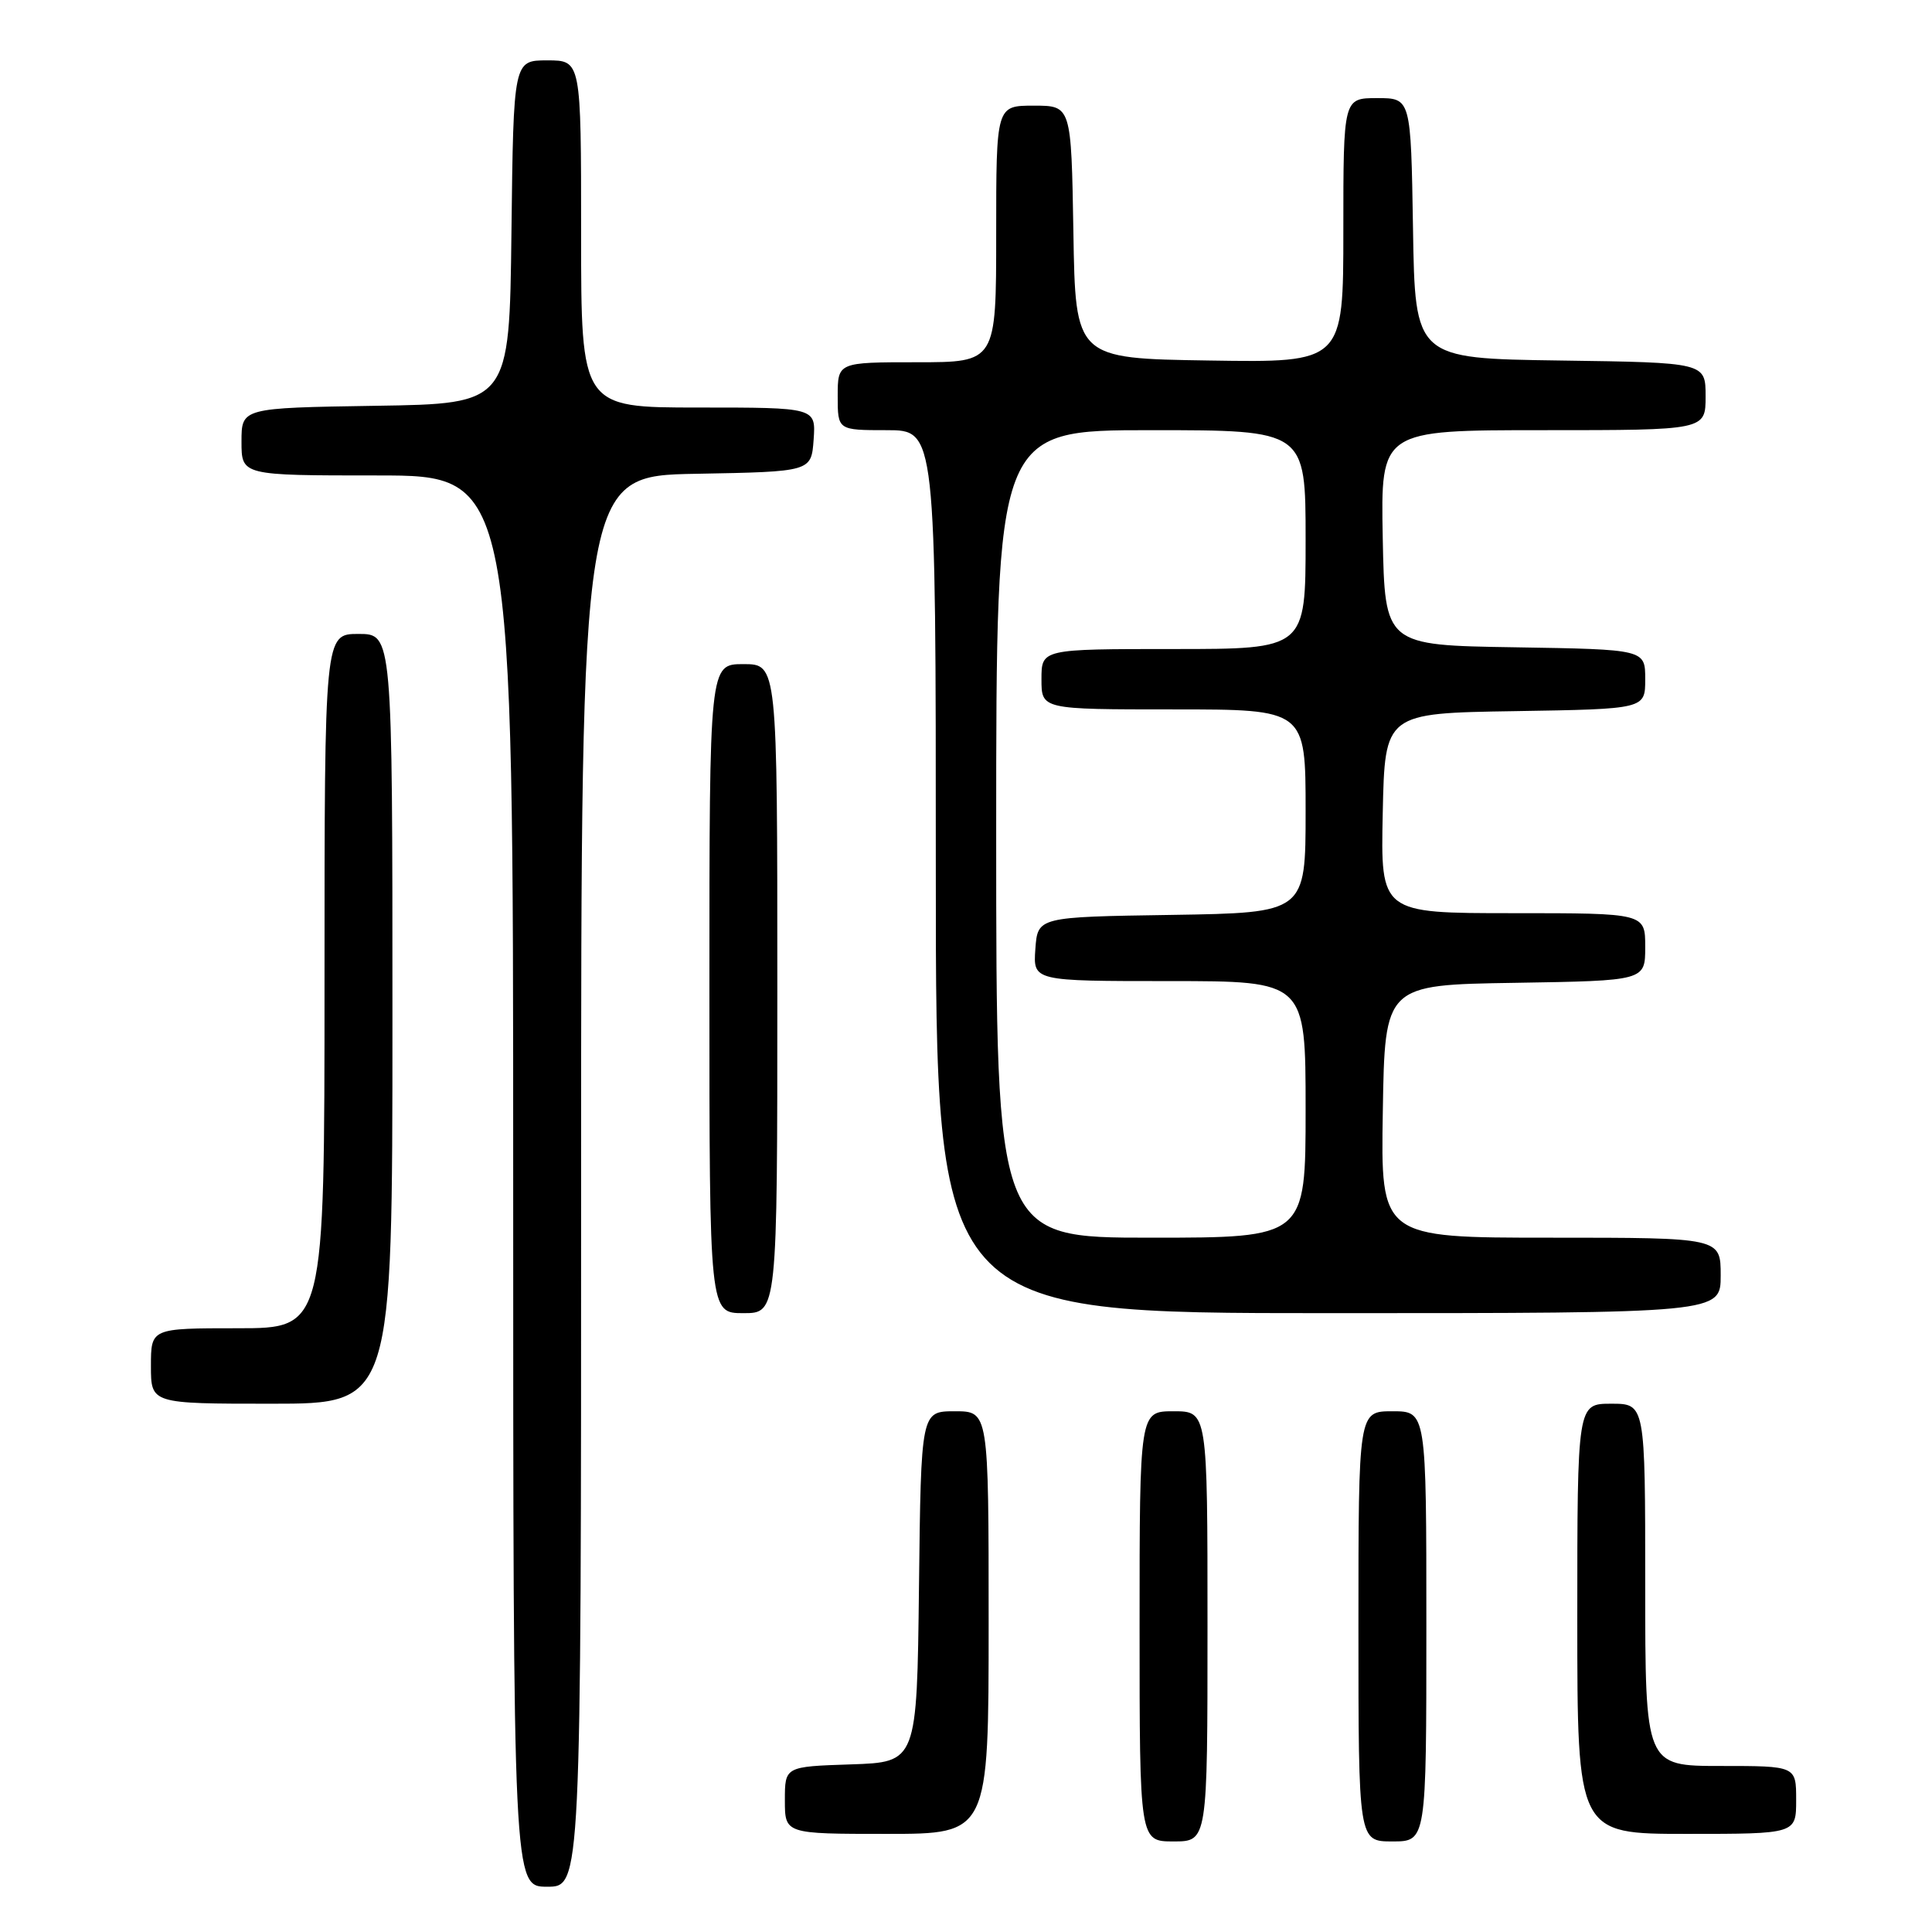 <?xml version="1.0" encoding="UTF-8" standalone="no"?>
<!DOCTYPE svg PUBLIC "-//W3C//DTD SVG 1.1//EN" "http://www.w3.org/Graphics/SVG/1.1/DTD/svg11.dtd" >
<svg xmlns="http://www.w3.org/2000/svg" xmlns:xlink="http://www.w3.org/1999/xlink" version="1.1" viewBox="0 0 256 256">
 <g >
 <path fill="currentColor"
d=" M 77.00 156.53 C 77.00 63.05 77.00 63.05 92.25 62.78 C 107.50 62.50 107.50 62.50 107.81 58.25 C 108.11 54.00 108.11 54.00 92.56 54.00 C 77.00 54.00 77.00 54.00 77.00 31.00 C 77.00 8.00 77.00 8.00 72.52 8.00 C 68.04 8.00 68.04 8.00 67.77 30.75 C 67.50 53.50 67.50 53.50 49.75 53.77 C 32.00 54.05 32.00 54.05 32.00 58.52 C 32.00 63.00 32.00 63.00 50.00 63.00 C 68.00 63.00 68.00 63.00 68.00 156.50 C 68.00 250.00 68.00 250.00 72.50 250.00 C 77.00 250.00 77.00 250.00 77.00 156.53 Z  M 160.00 215.50 C 160.00 187.00 160.00 187.00 155.50 187.00 C 151.00 187.00 151.00 187.00 151.00 215.50 C 151.00 244.00 151.00 244.00 155.50 244.00 C 160.00 244.00 160.00 244.00 160.00 215.50 Z  M 189.00 215.50 C 189.00 187.00 189.00 187.00 184.50 187.00 C 180.00 187.00 180.00 187.00 180.00 215.50 C 180.00 244.00 180.00 244.00 184.50 244.00 C 189.00 244.00 189.00 244.00 189.00 215.50 Z  M 131.00 215.00 C 131.00 187.00 131.00 187.00 126.52 187.00 C 122.04 187.00 122.04 187.00 121.77 210.25 C 121.50 233.50 121.50 233.50 112.75 233.79 C 104.00 234.08 104.00 234.08 104.00 238.54 C 104.00 243.00 104.00 243.00 117.50 243.00 C 131.00 243.00 131.00 243.00 131.00 215.00 Z  M 238.00 238.50 C 238.00 234.00 238.00 234.00 228.00 234.00 C 218.00 234.00 218.00 234.00 218.00 210.00 C 218.00 186.00 218.00 186.00 213.50 186.00 C 209.00 186.00 209.00 186.00 209.00 214.50 C 209.00 243.00 209.00 243.00 223.50 243.00 C 238.00 243.00 238.00 243.00 238.00 238.50 Z  M 52.00 135.00 C 52.00 84.00 52.00 84.00 47.50 84.00 C 43.00 84.00 43.00 84.00 43.00 130.00 C 43.00 176.00 43.00 176.00 31.50 176.00 C 20.00 176.00 20.00 176.00 20.00 181.00 C 20.00 186.00 20.00 186.00 36.00 186.00 C 52.00 186.00 52.00 186.00 52.00 135.00 Z  M 103.00 131.00 C 103.00 88.00 103.00 88.00 98.50 88.00 C 94.00 88.00 94.00 88.00 94.00 131.00 C 94.00 174.00 94.00 174.00 98.50 174.00 C 103.00 174.00 103.00 174.00 103.00 131.00 Z  M 228.00 169.00 C 228.00 164.00 228.00 164.00 205.48 164.00 C 182.95 164.00 182.95 164.00 183.23 147.25 C 183.50 130.50 183.50 130.50 200.75 130.23 C 218.00 129.95 218.00 129.95 218.00 125.48 C 218.00 121.00 218.00 121.00 200.47 121.00 C 182.94 121.00 182.94 121.00 183.22 107.75 C 183.50 94.50 183.50 94.50 200.75 94.23 C 218.00 93.95 218.00 93.95 218.00 90.00 C 218.00 86.05 218.00 86.05 200.75 85.77 C 183.50 85.50 183.50 85.50 183.22 71.25 C 182.95 57.00 182.95 57.00 204.47 57.00 C 226.00 57.00 226.00 57.00 226.00 52.52 C 226.00 48.04 226.00 48.04 206.75 47.77 C 187.50 47.50 187.50 47.50 187.23 30.25 C 186.95 13.00 186.95 13.00 182.48 13.00 C 178.00 13.00 178.00 13.00 178.00 30.52 C 178.00 48.05 178.00 48.05 160.25 47.77 C 142.50 47.50 142.50 47.50 142.23 30.75 C 141.95 14.00 141.95 14.00 136.98 14.00 C 132.00 14.00 132.00 14.00 132.00 31.00 C 132.00 48.00 132.00 48.00 121.50 48.00 C 111.00 48.00 111.00 48.00 111.00 52.50 C 111.00 57.00 111.00 57.00 117.50 57.00 C 124.00 57.00 124.00 57.00 124.00 115.50 C 124.00 174.00 124.00 174.00 176.00 174.00 C 228.00 174.00 228.00 174.00 228.00 169.00 Z  M 132.00 110.50 C 132.00 57.00 132.00 57.00 152.50 57.00 C 173.00 57.00 173.00 57.00 173.00 71.50 C 173.00 86.00 173.00 86.00 155.50 86.00 C 138.00 86.00 138.00 86.00 138.00 90.00 C 138.00 94.00 138.00 94.00 155.50 94.00 C 173.00 94.00 173.00 94.00 173.00 107.48 C 173.00 120.95 173.00 120.95 155.25 121.23 C 137.50 121.50 137.50 121.50 137.19 125.75 C 136.89 130.00 136.89 130.00 154.94 130.00 C 173.00 130.00 173.00 130.00 173.00 147.00 C 173.00 164.00 173.00 164.00 152.50 164.00 C 132.00 164.00 132.00 164.00 132.00 110.50 Z "/>
</g>
</svg>